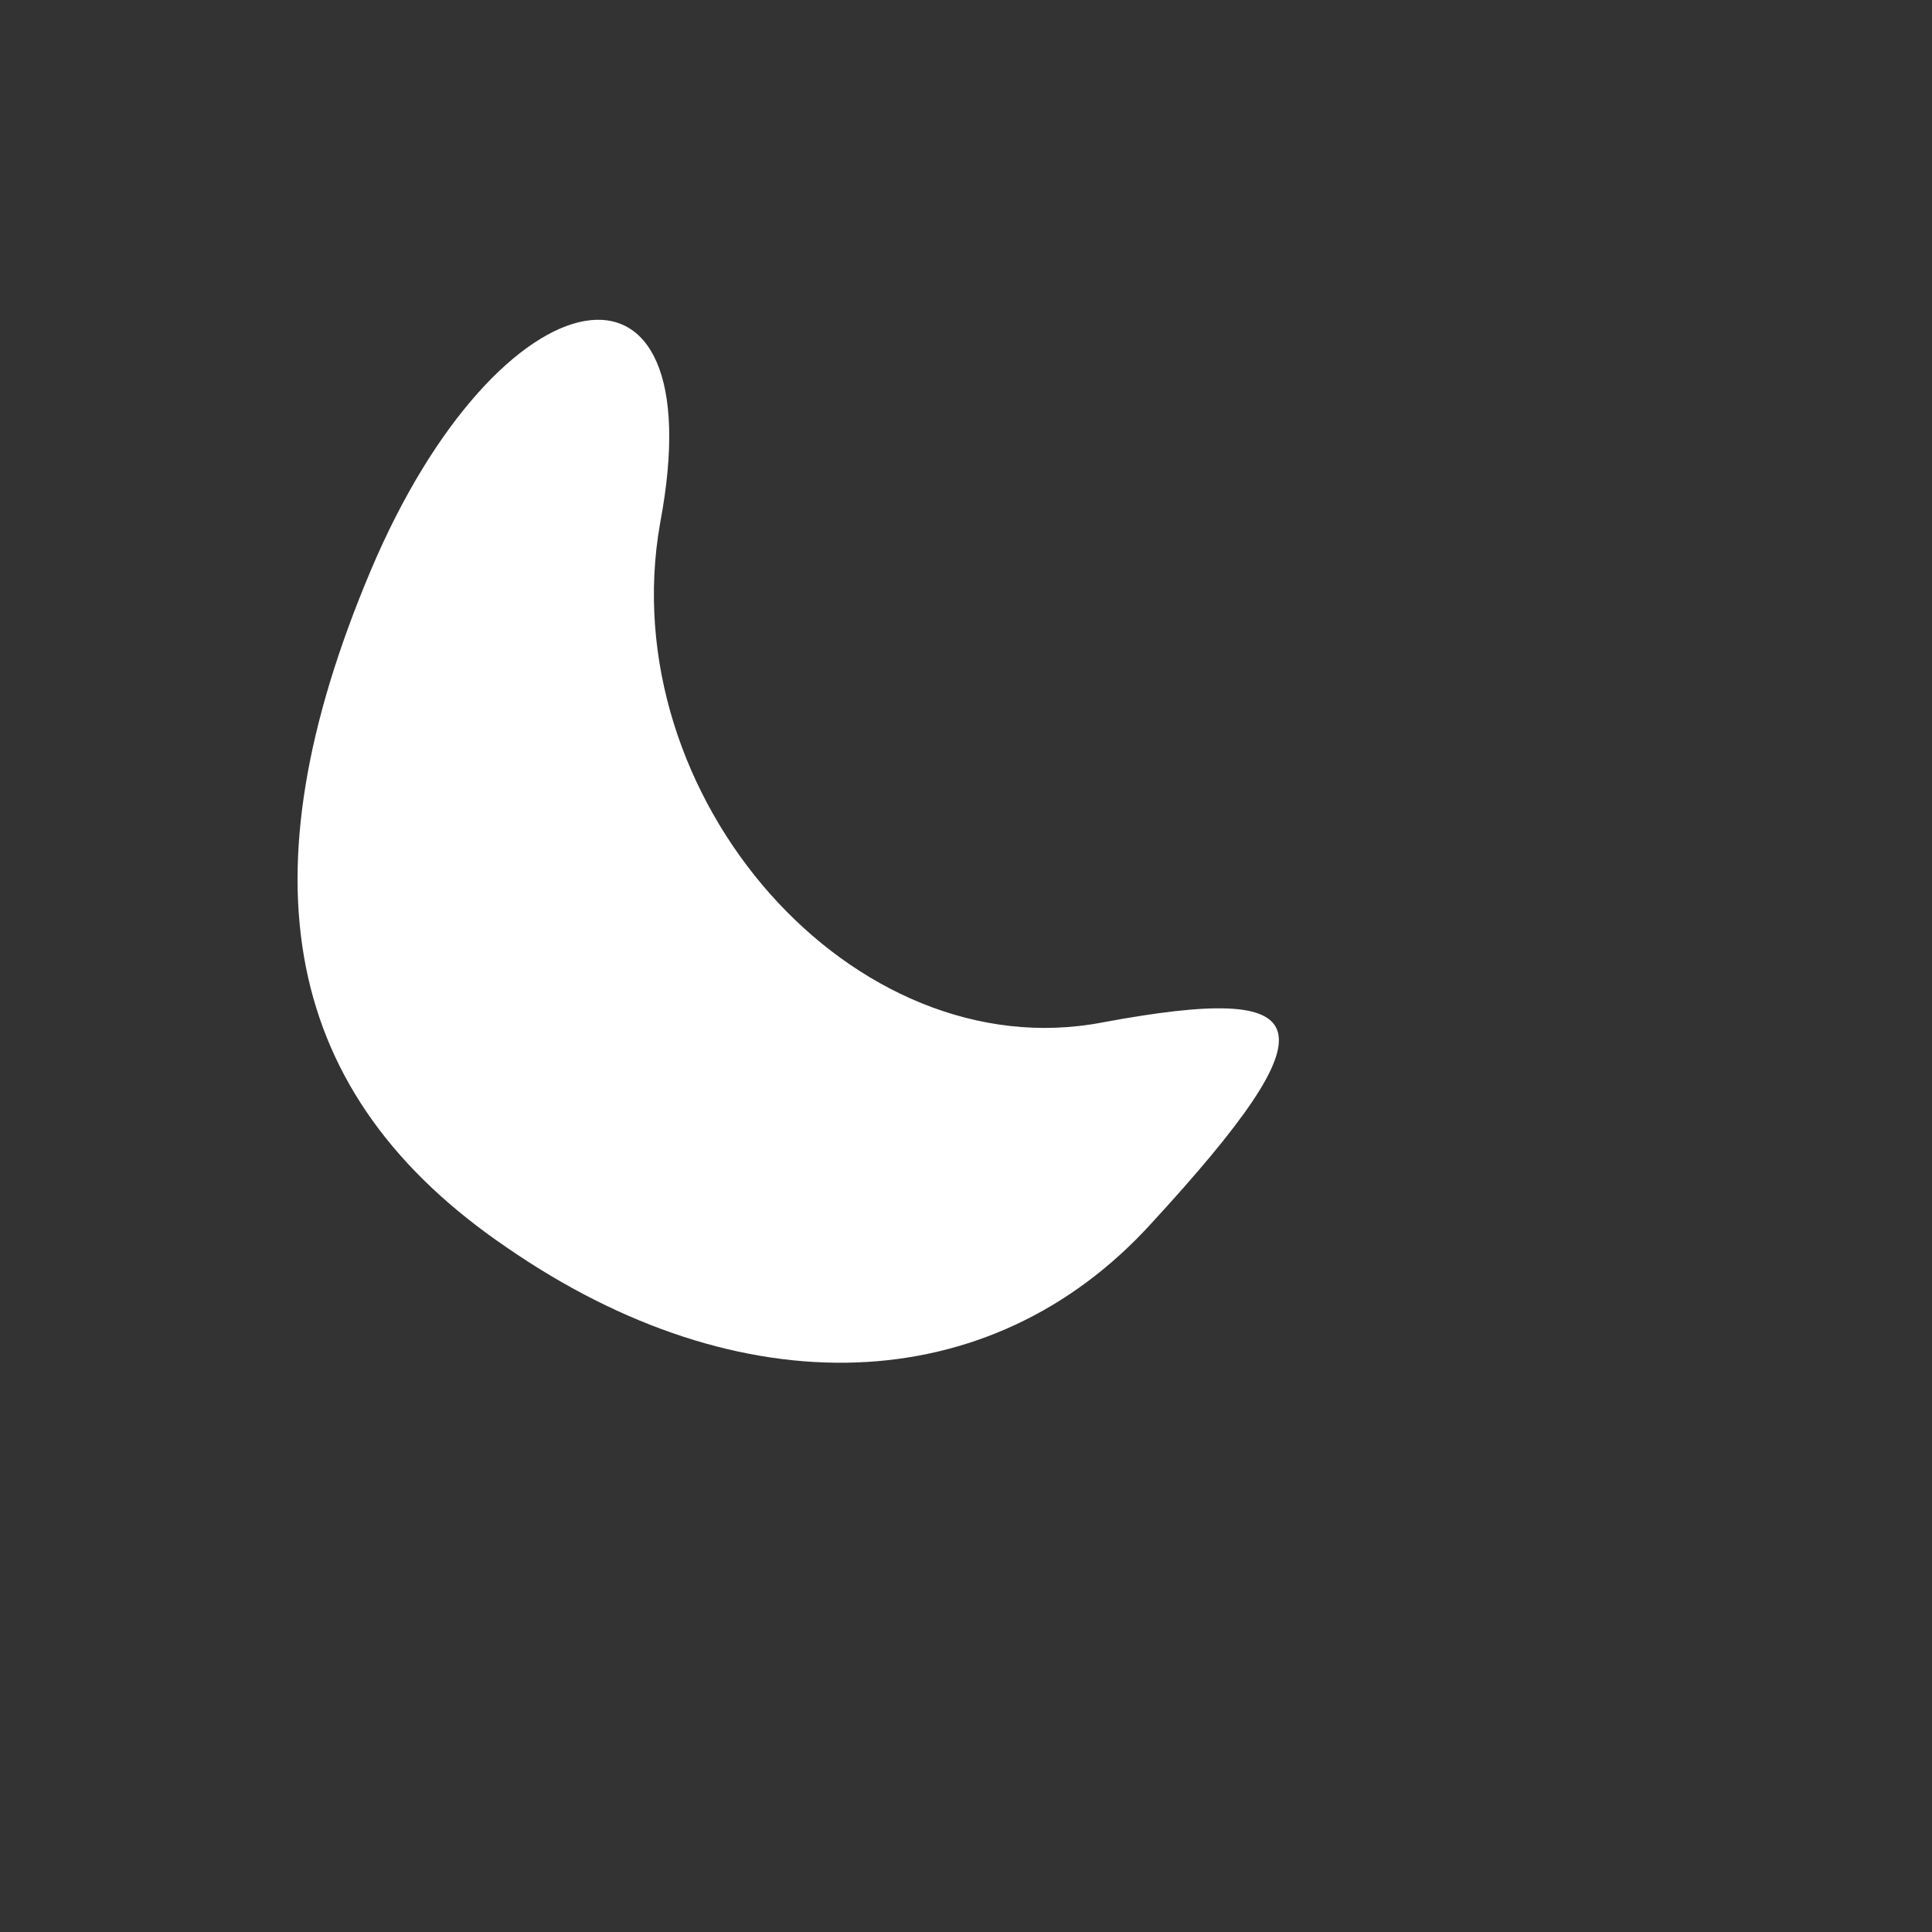 <svg version="1.0" xmlns="http://www.w3.org/2000/svg" width="24px" height="24px" viewBox="0 0 24 24"
  preserveAspectRatio="xMidYMid meet">

  <rect x="0" y="0" width="24" height="24" fill="#333333" stroke="none"/>

  <g transform="translate(0,20) scale(0.1,-0.1)" fill="#ffffff" stroke="none">
    <path d="M46 129 c-16 -38 -11 -65 17 -84 29 -20 60 -19 80 3 23 25 21 30 -6
25 -31 -6 -61 28 -55 62 7 37 -20 32 -36 -6z" />
  </g>
</svg>